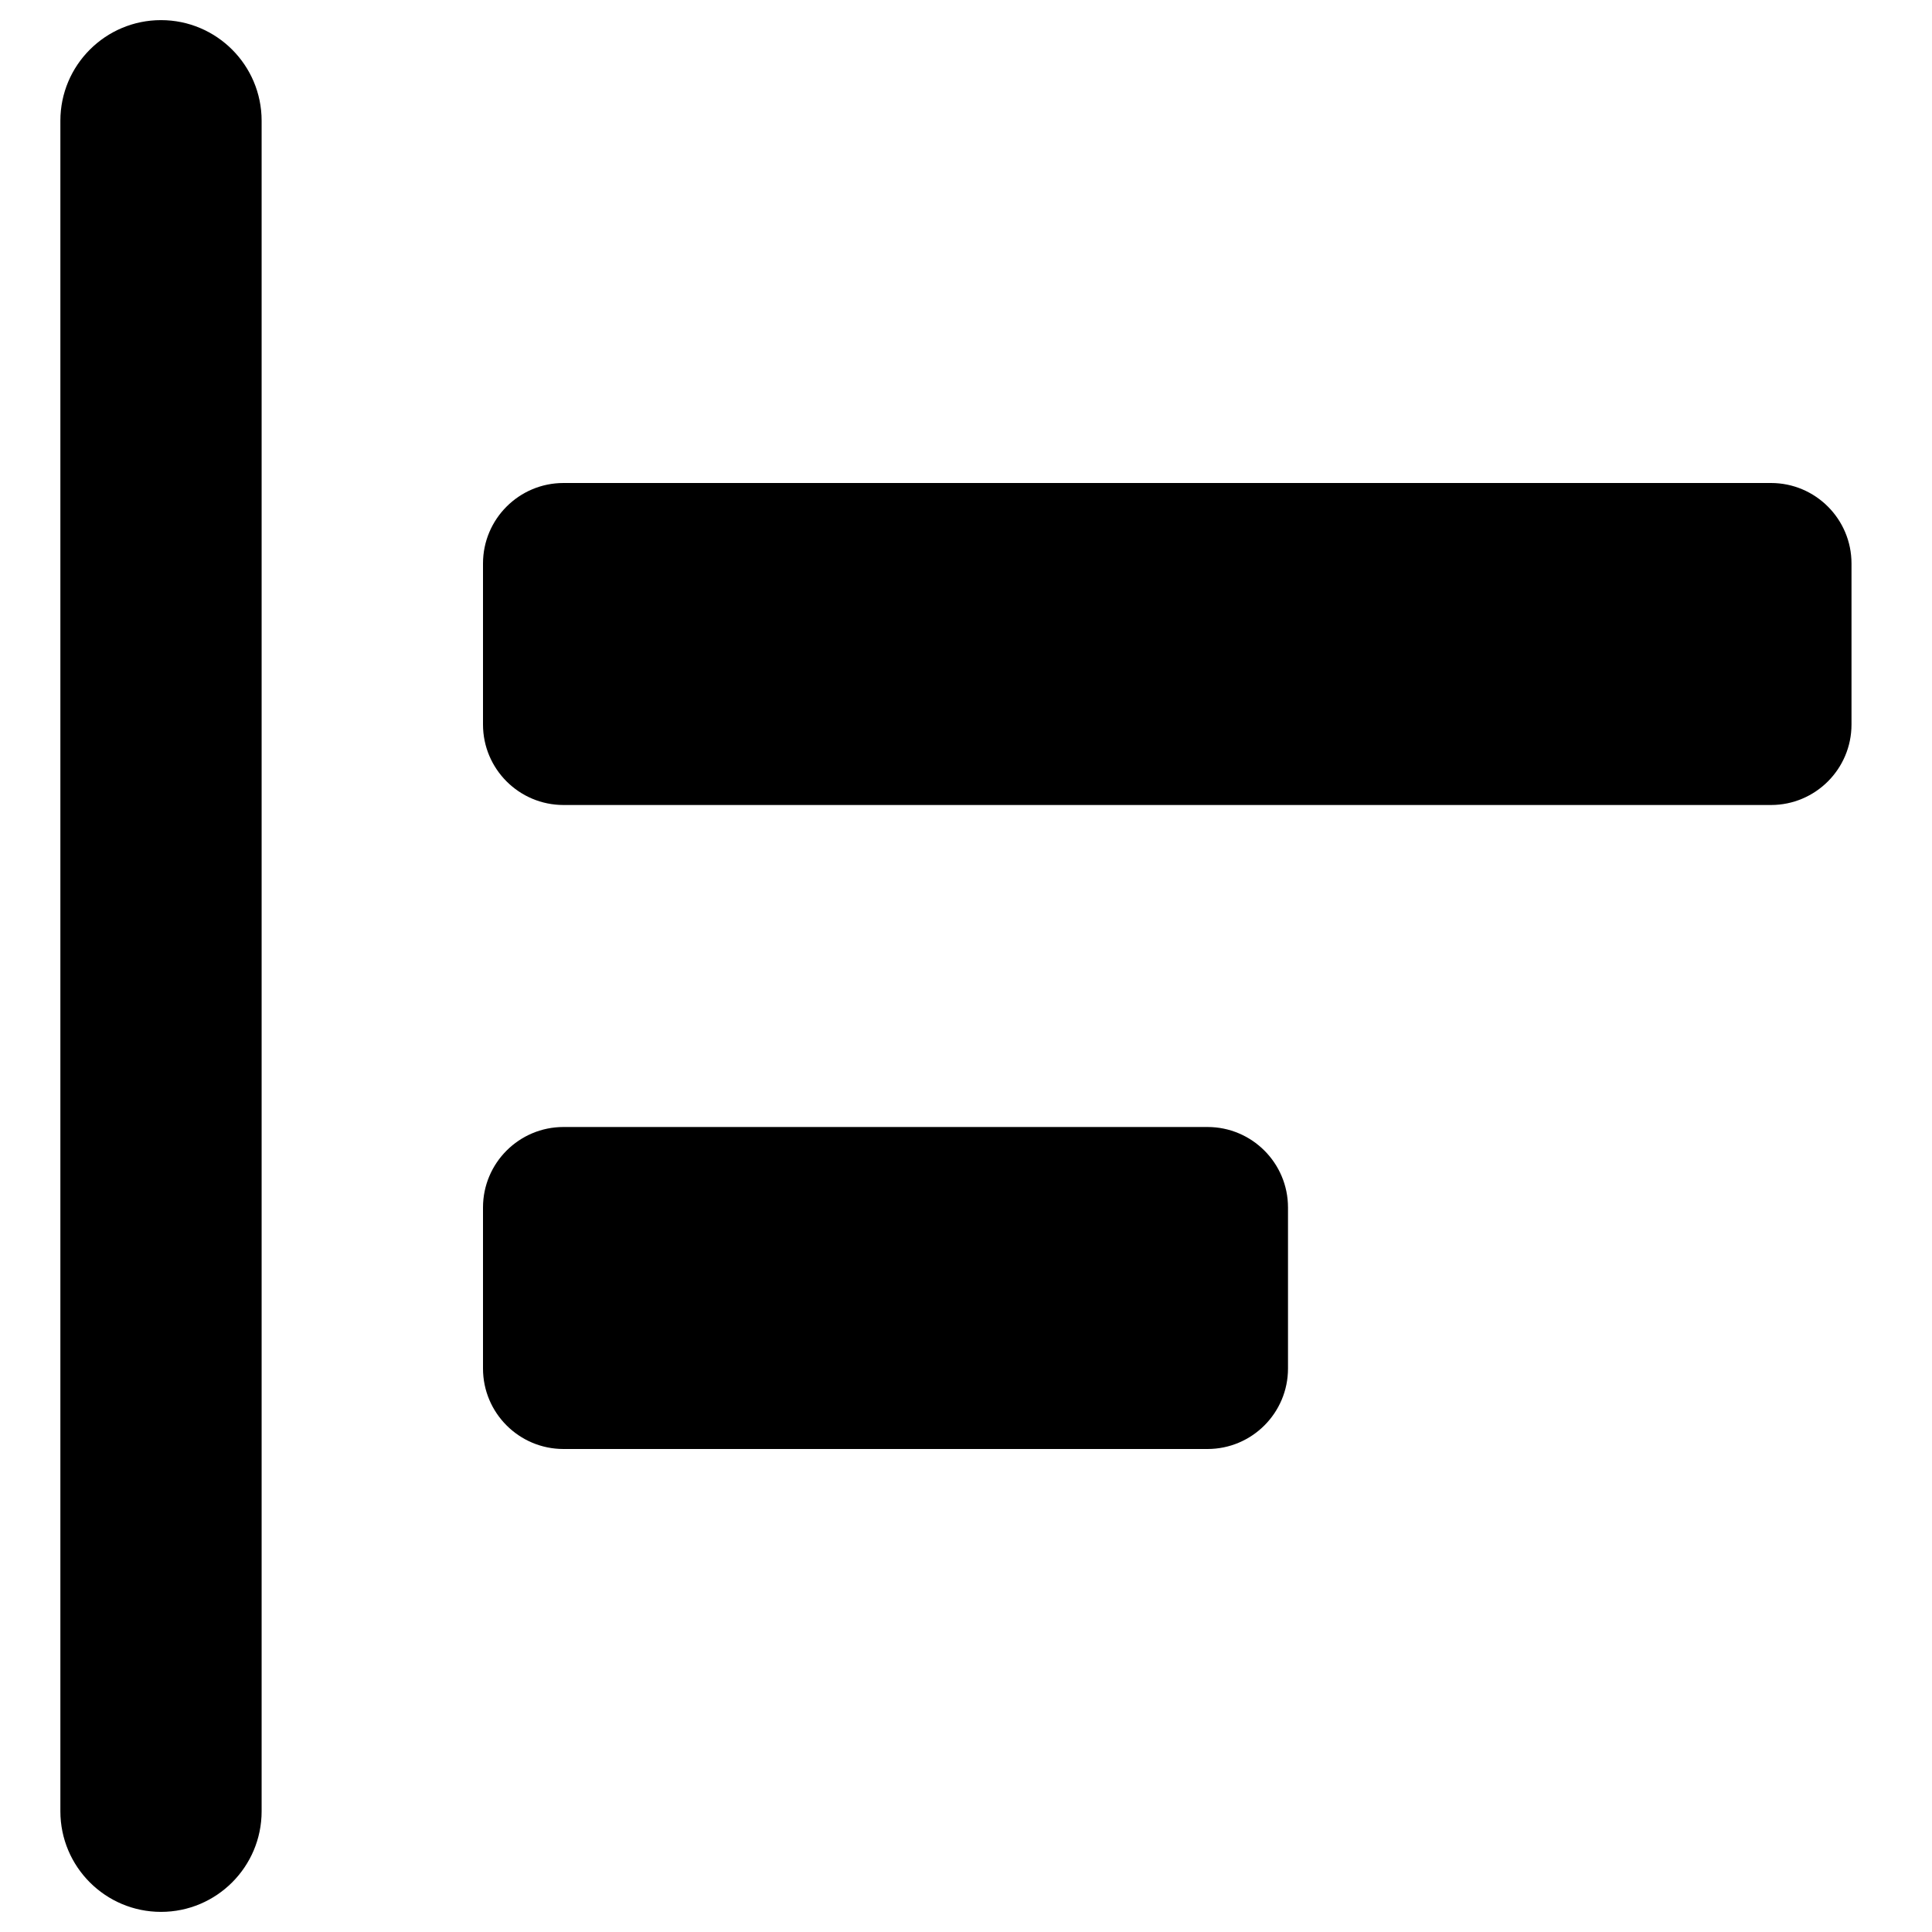 <svg width="24" height="24" viewBox="0 0 24 24" fill="none" xmlns="http://www.w3.org/2000/svg">
<path d="M2 0.25C2.69 0.25 3.25 0.81 3.25 1.5V22.5C3.25 23.19 2.69 23.75 2 23.75C1.31 23.75 0.75 23.19 0.75 22.5V1.5C0.75 0.81 1.31 0.25 2 0.25Z" fill="black"/>
<path d="M6 7C6 6.448 6.448 6 7 6H22C22.552 6 23 6.448 23 7V9C23 9.552 22.552 10 22 10H7C6.448 10 6 9.552 6 9V7Z" fill="black"/>
<path d="M7 14C6.448 14 6 14.448 6 15V17C6 17.552 6.448 18 7 18H15C15.552 18 16 17.552 16 17V15C16 14.448 15.552 14 15 14H7Z" fill="black"/>
</svg>

